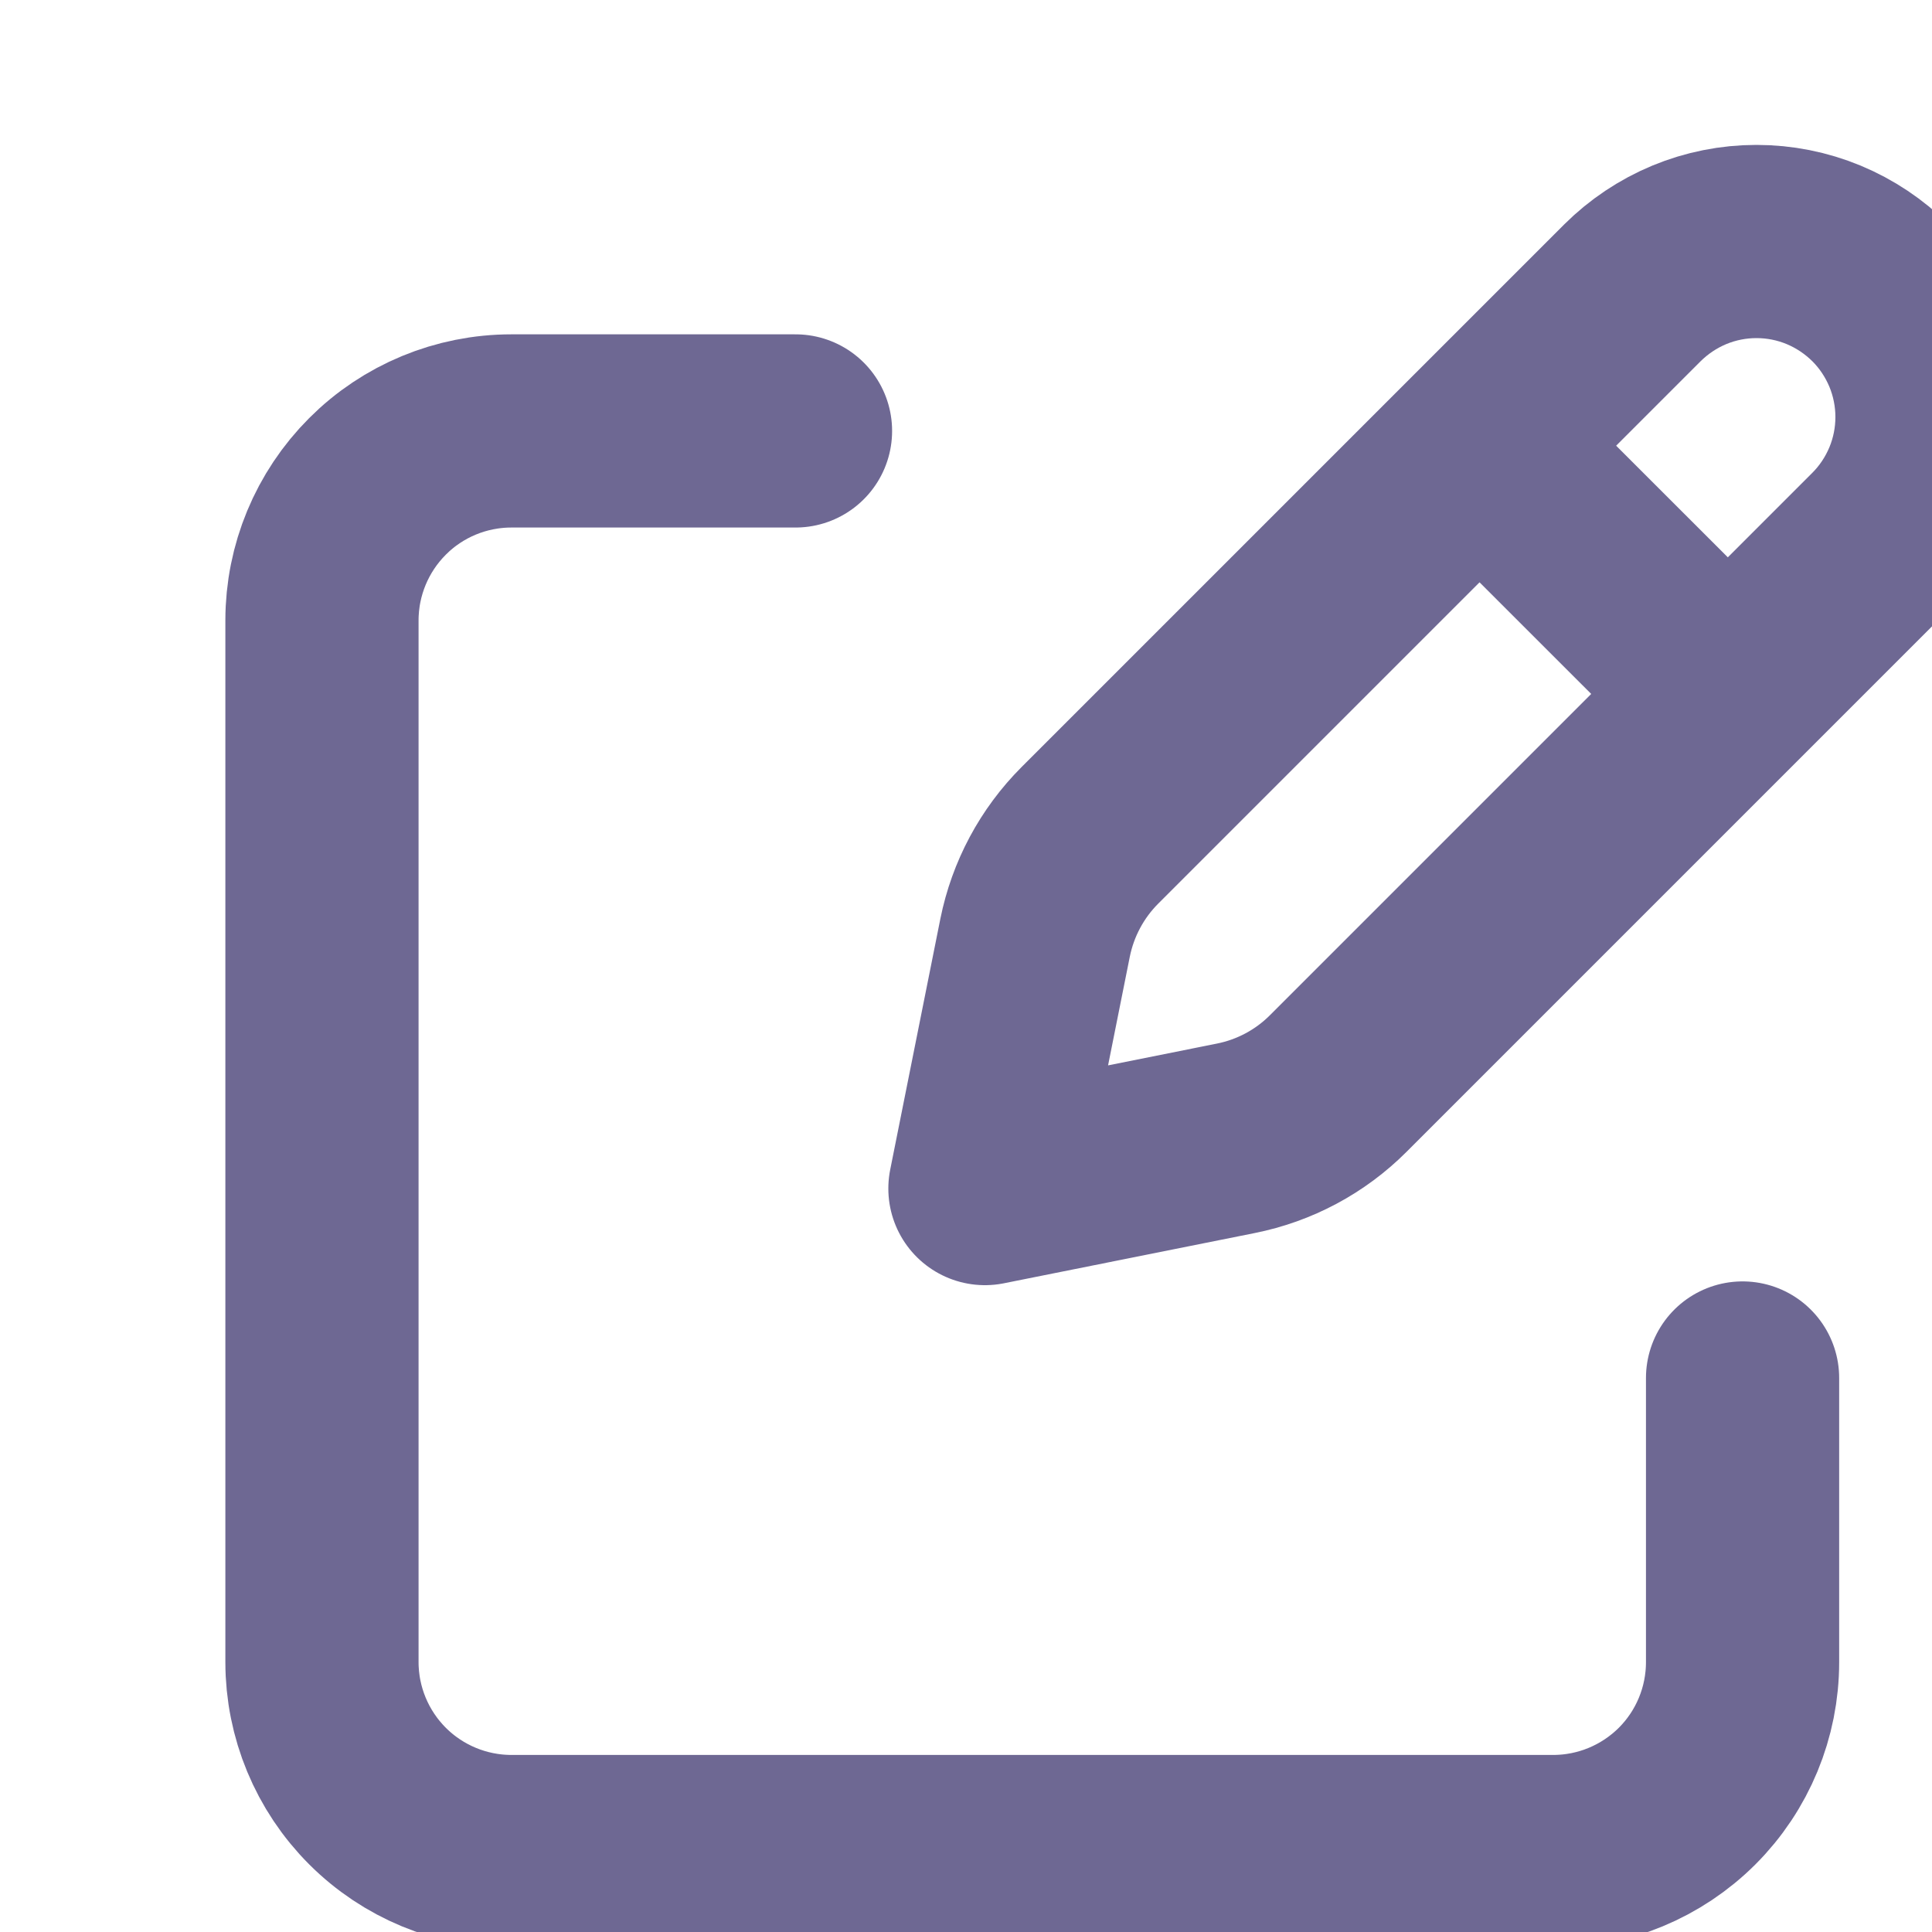 <svg width="20" height="20" viewBox="0 0 20 20" fill="none" xmlns="http://www.w3.org/2000/svg">
<g clip-path="url(#clip0_32_14)">
<path d="M15.563 4.861L17.639 6.936L15.563 4.861ZM16.898 3.032L11.283 8.647C10.993 8.937 10.796 9.306 10.715 9.708L10.196 12.304L12.792 11.784C13.194 11.704 13.563 11.507 13.853 11.217L19.468 5.602C19.637 5.433 19.77 5.233 19.862 5.012C19.953 4.792 20 4.556 20 4.317C20 4.079 19.953 3.842 19.862 3.622C19.77 3.401 19.637 3.201 19.468 3.032C19.299 2.864 19.099 2.73 18.878 2.638C18.658 2.547 18.422 2.5 18.183 2.5C17.944 2.5 17.708 2.547 17.488 2.638C17.267 2.73 17.067 2.864 16.898 3.032V3.032Z" stroke="#6E6893" stroke-width="2" stroke-linecap="round" stroke-linejoin="round"/>
<path d="M18.039 14.265V17.206C18.039 17.726 17.833 18.225 17.465 18.593C17.097 18.96 16.599 19.167 16.079 19.167H5.294C4.774 19.167 4.275 18.96 3.908 18.593C3.54 18.225 3.333 17.726 3.333 17.206V6.422C3.333 5.902 3.54 5.403 3.908 5.035C4.275 4.667 4.774 4.461 5.294 4.461H8.235" stroke="#6E6893" stroke-width="2" stroke-linecap="round" stroke-linejoin="round"/>
</g>
<defs>
<clipPath id="clip0_32_14">
<rect width="20" height="20" fill="white"/>
</clipPath>
</defs>
</svg>

